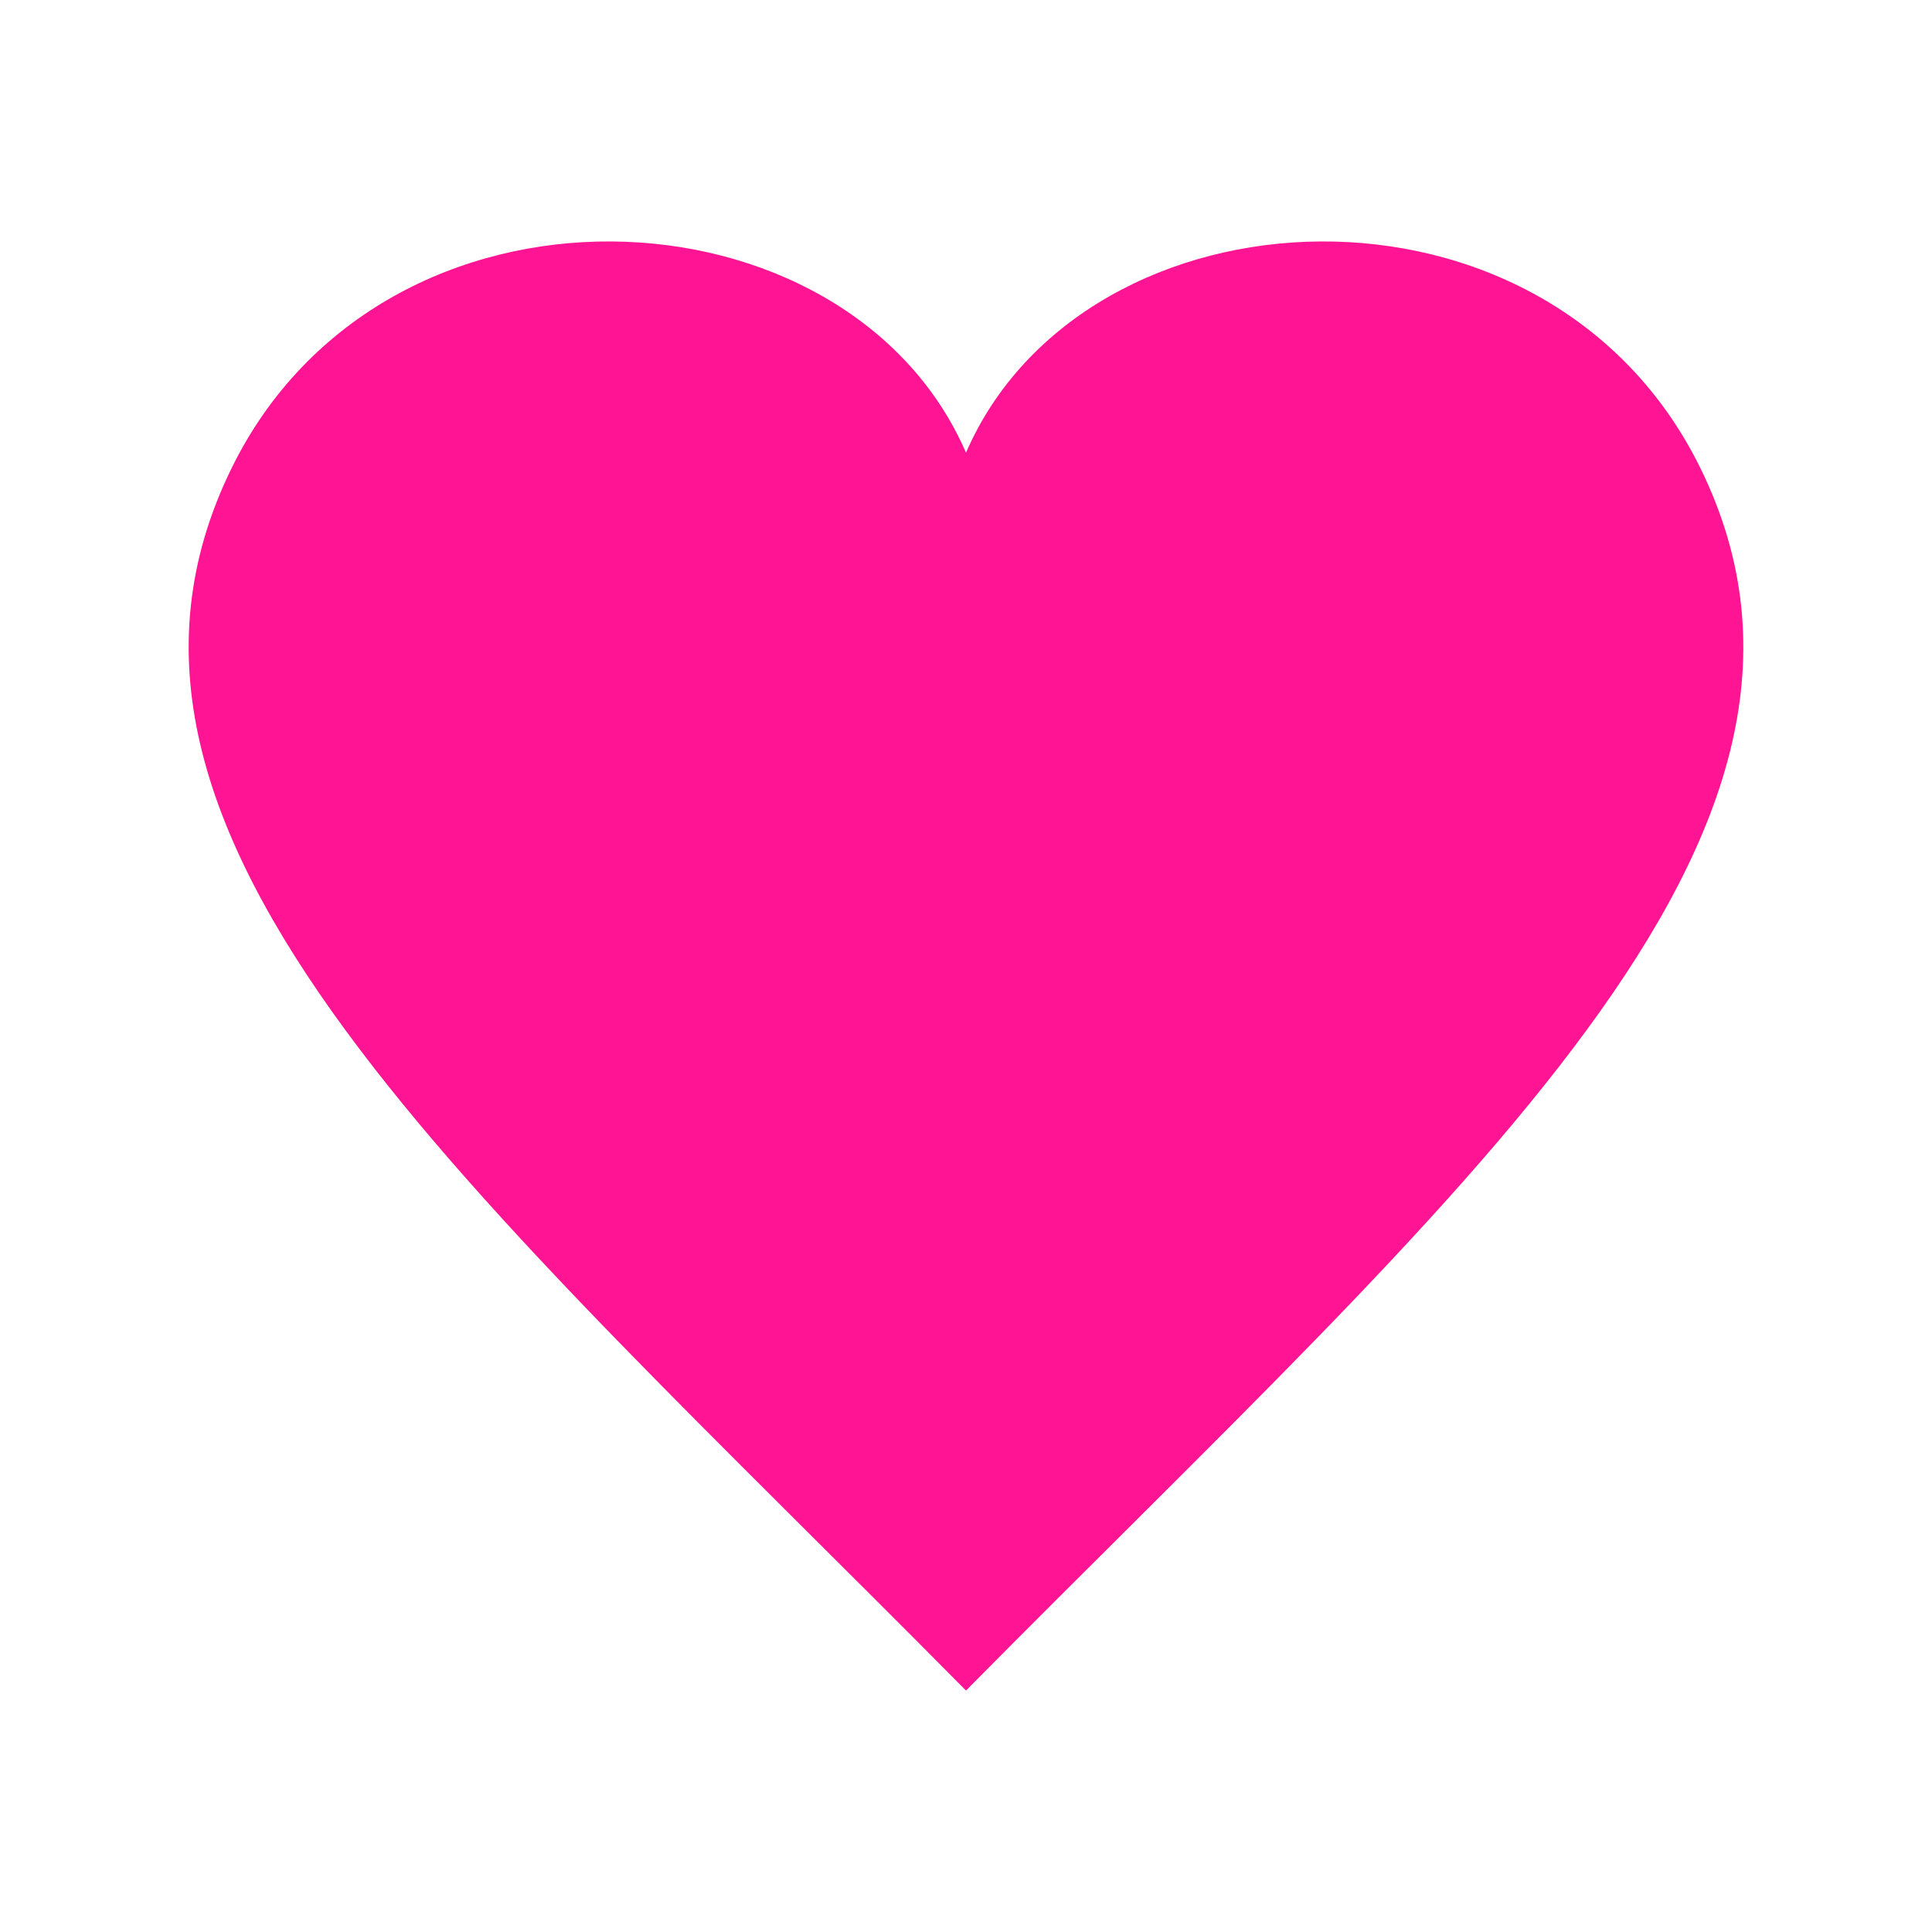 <?xml version="1.0" encoding="utf-8"?>


<!-- The icon can be used freely in both personal and commercial projects with no attribution required, but always appreciated. 
You may NOT sub-license, resell, rent, redistribute or otherwise transfer the icon without express written permission from iconmonstr.com -->


<!DOCTYPE svg PUBLIC "-//W3C//DTD SVG 1.1//EN" "http://www.w3.org/Graphics/SVG/1.1/DTD/svg11.dtd">

<svg version="1.1" xmlns="http://www.w3.org/2000/svg" xmlns:xlink="http://www.w3.org/1999/xlink" x="0px" y="0px"

	 width="512px" height="512px" viewBox="0 0 512 512" enable-background="new 0 0 512 512" xml:space="preserve">

<path id="favorite-2-icon" fill="deeppink" d="M450.703,124.225C410.233,41.419,287.288,47.821,256,119.967

	c-31.288-72.146-154.233-78.548-194.703,4.257C13.59,221.837,124.309,314.82,256,448.014

	C387.691,314.82,498.41,221.837,450.703,124.225z"/>

</svg>

